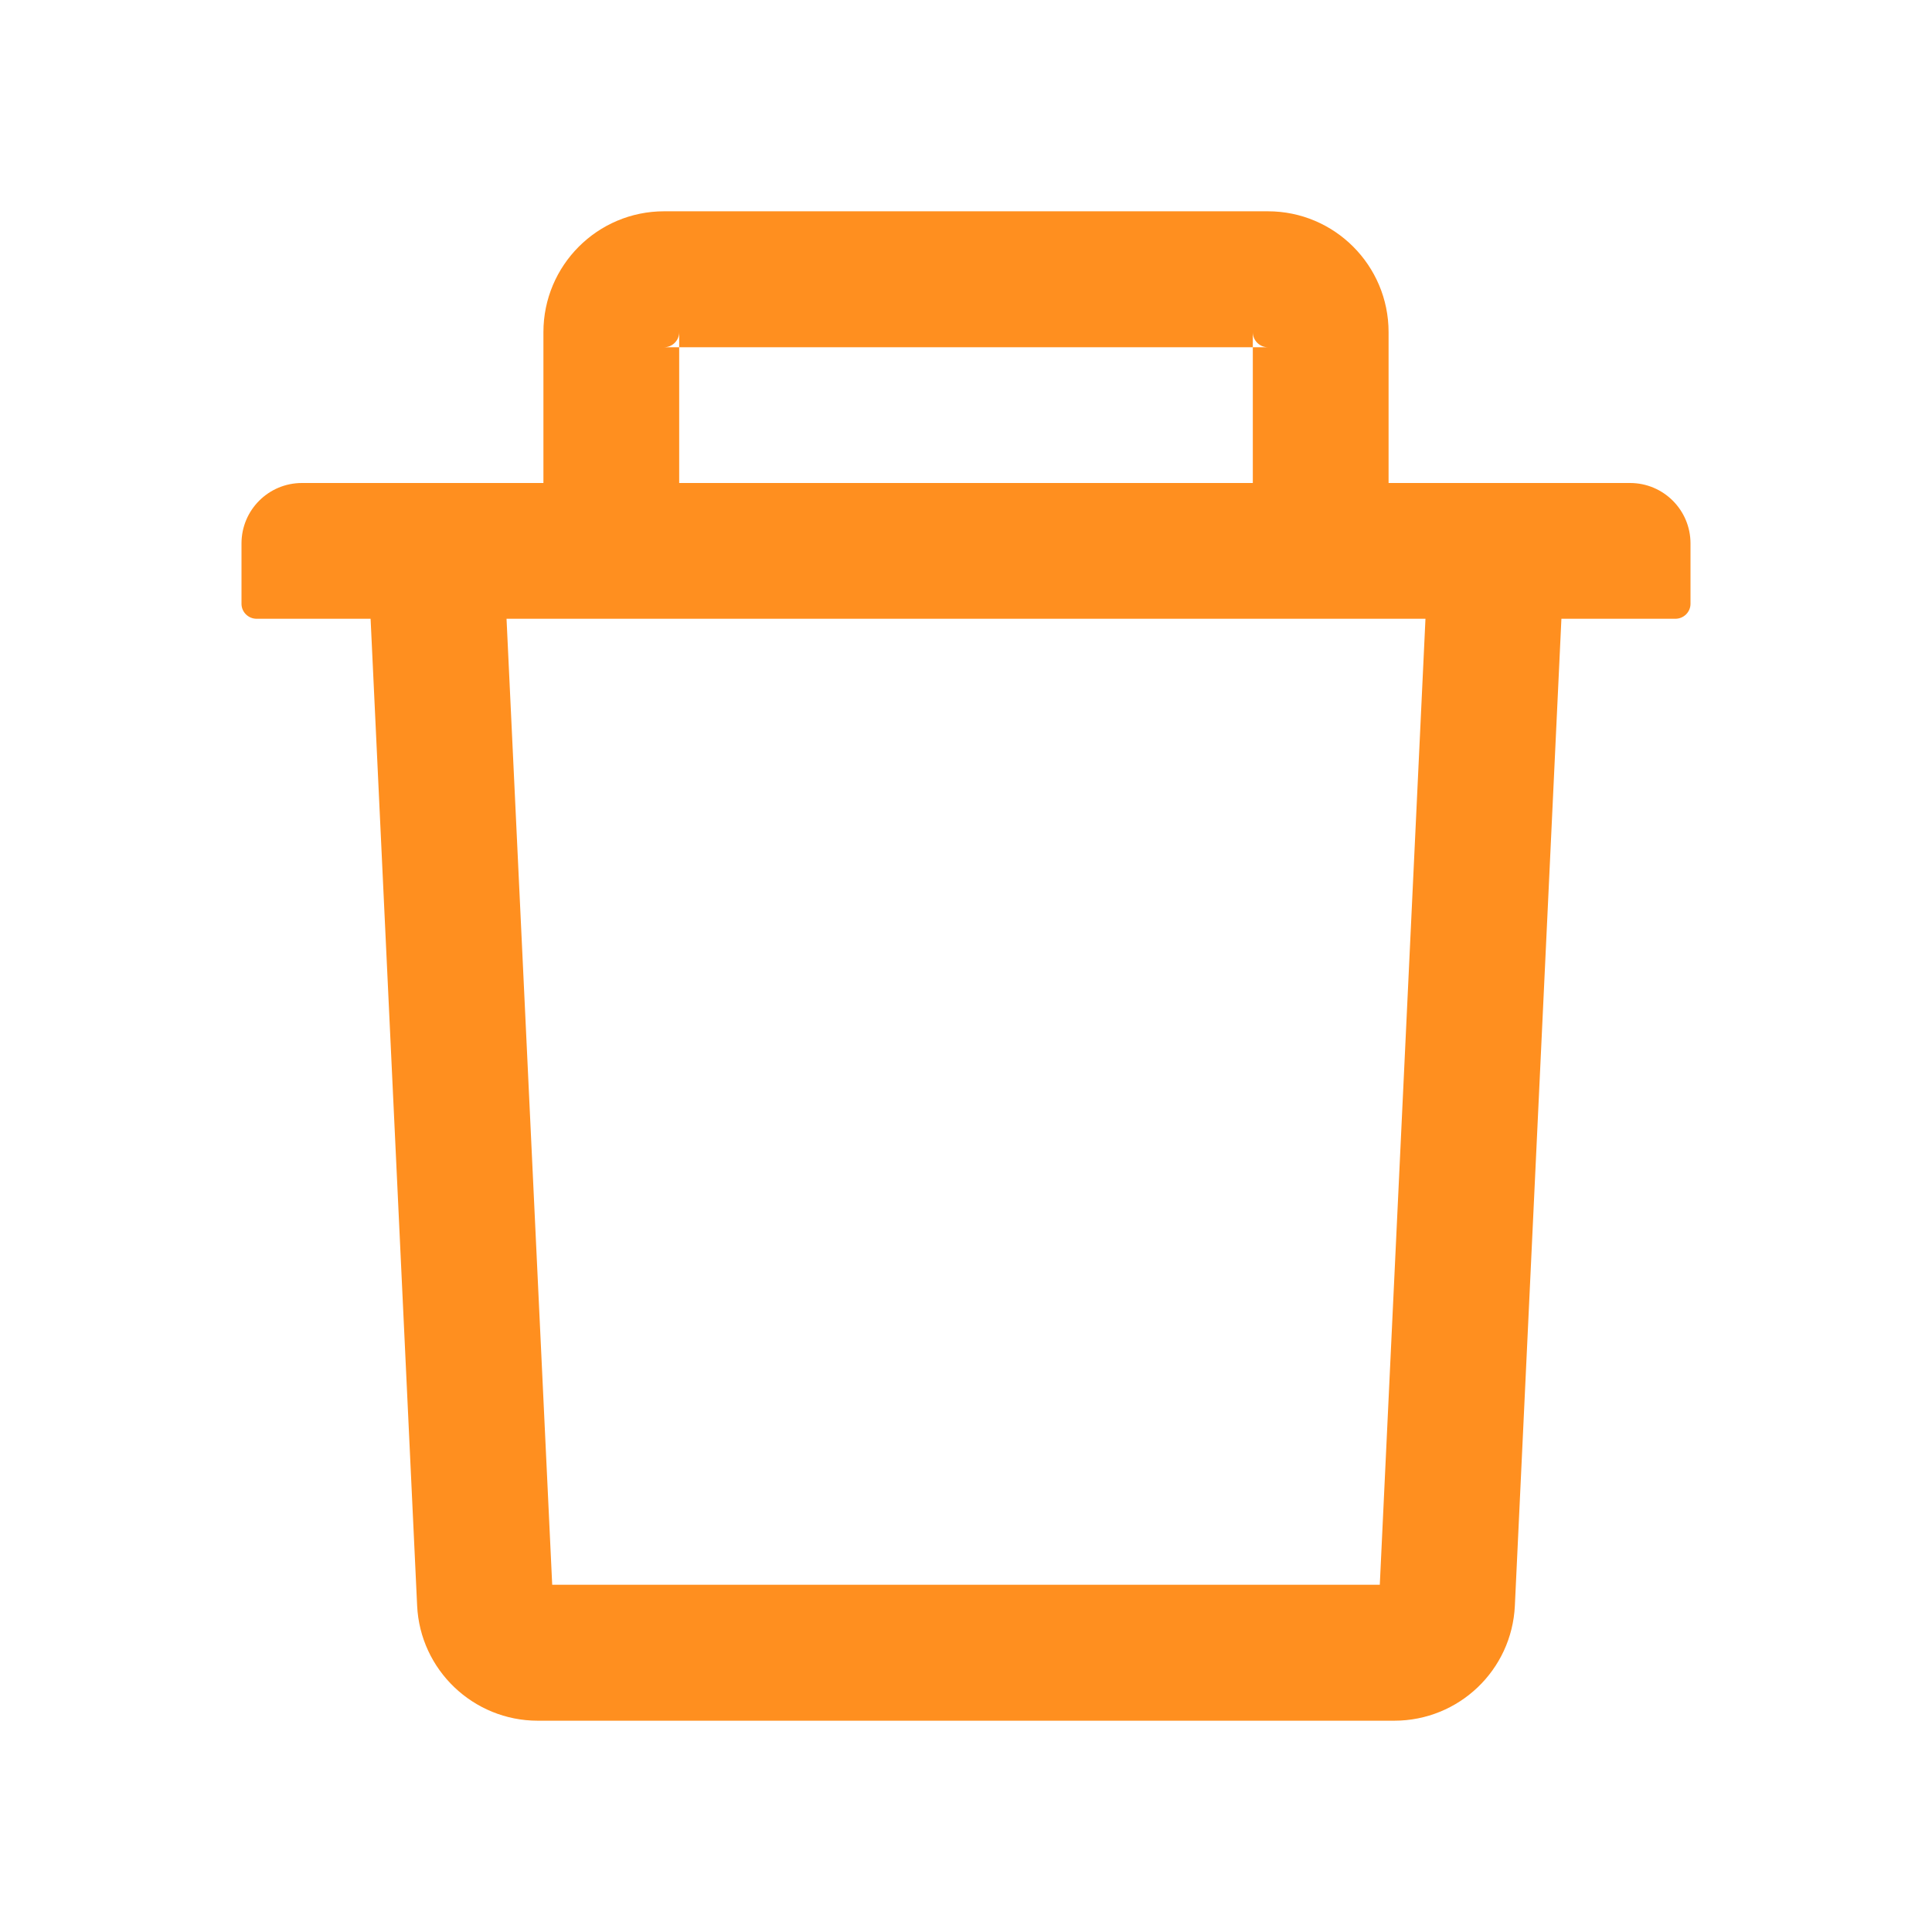 <svg width="11" height="11" viewBox="0 0 11 11" fill="none" xmlns="http://www.w3.org/2000/svg">
<path d="M3.867 1.977H3.781C3.829 1.977 3.867 1.938 3.867 1.891V1.977H7.133V1.891C7.133 1.938 7.171 1.977 7.219 1.977H7.133V2.75H7.906V1.891C7.906 1.511 7.598 1.203 7.219 1.203H3.781C3.402 1.203 3.094 1.511 3.094 1.891V2.75H3.867V1.977ZM9.281 2.75H1.719C1.529 2.75 1.375 2.904 1.375 3.094V3.438C1.375 3.485 1.414 3.523 1.461 3.523H2.11L2.375 9.142C2.392 9.508 2.695 9.797 3.062 9.797H7.938C8.306 9.797 8.608 9.509 8.625 9.142L8.89 3.523H9.539C9.586 3.523 9.625 3.485 9.625 3.438V3.094C9.625 2.904 9.471 2.75 9.281 2.75ZM7.856 9.023H3.144L2.884 3.523H8.116L7.856 9.023Z" fill="#FF8F1F"/>
</svg>
